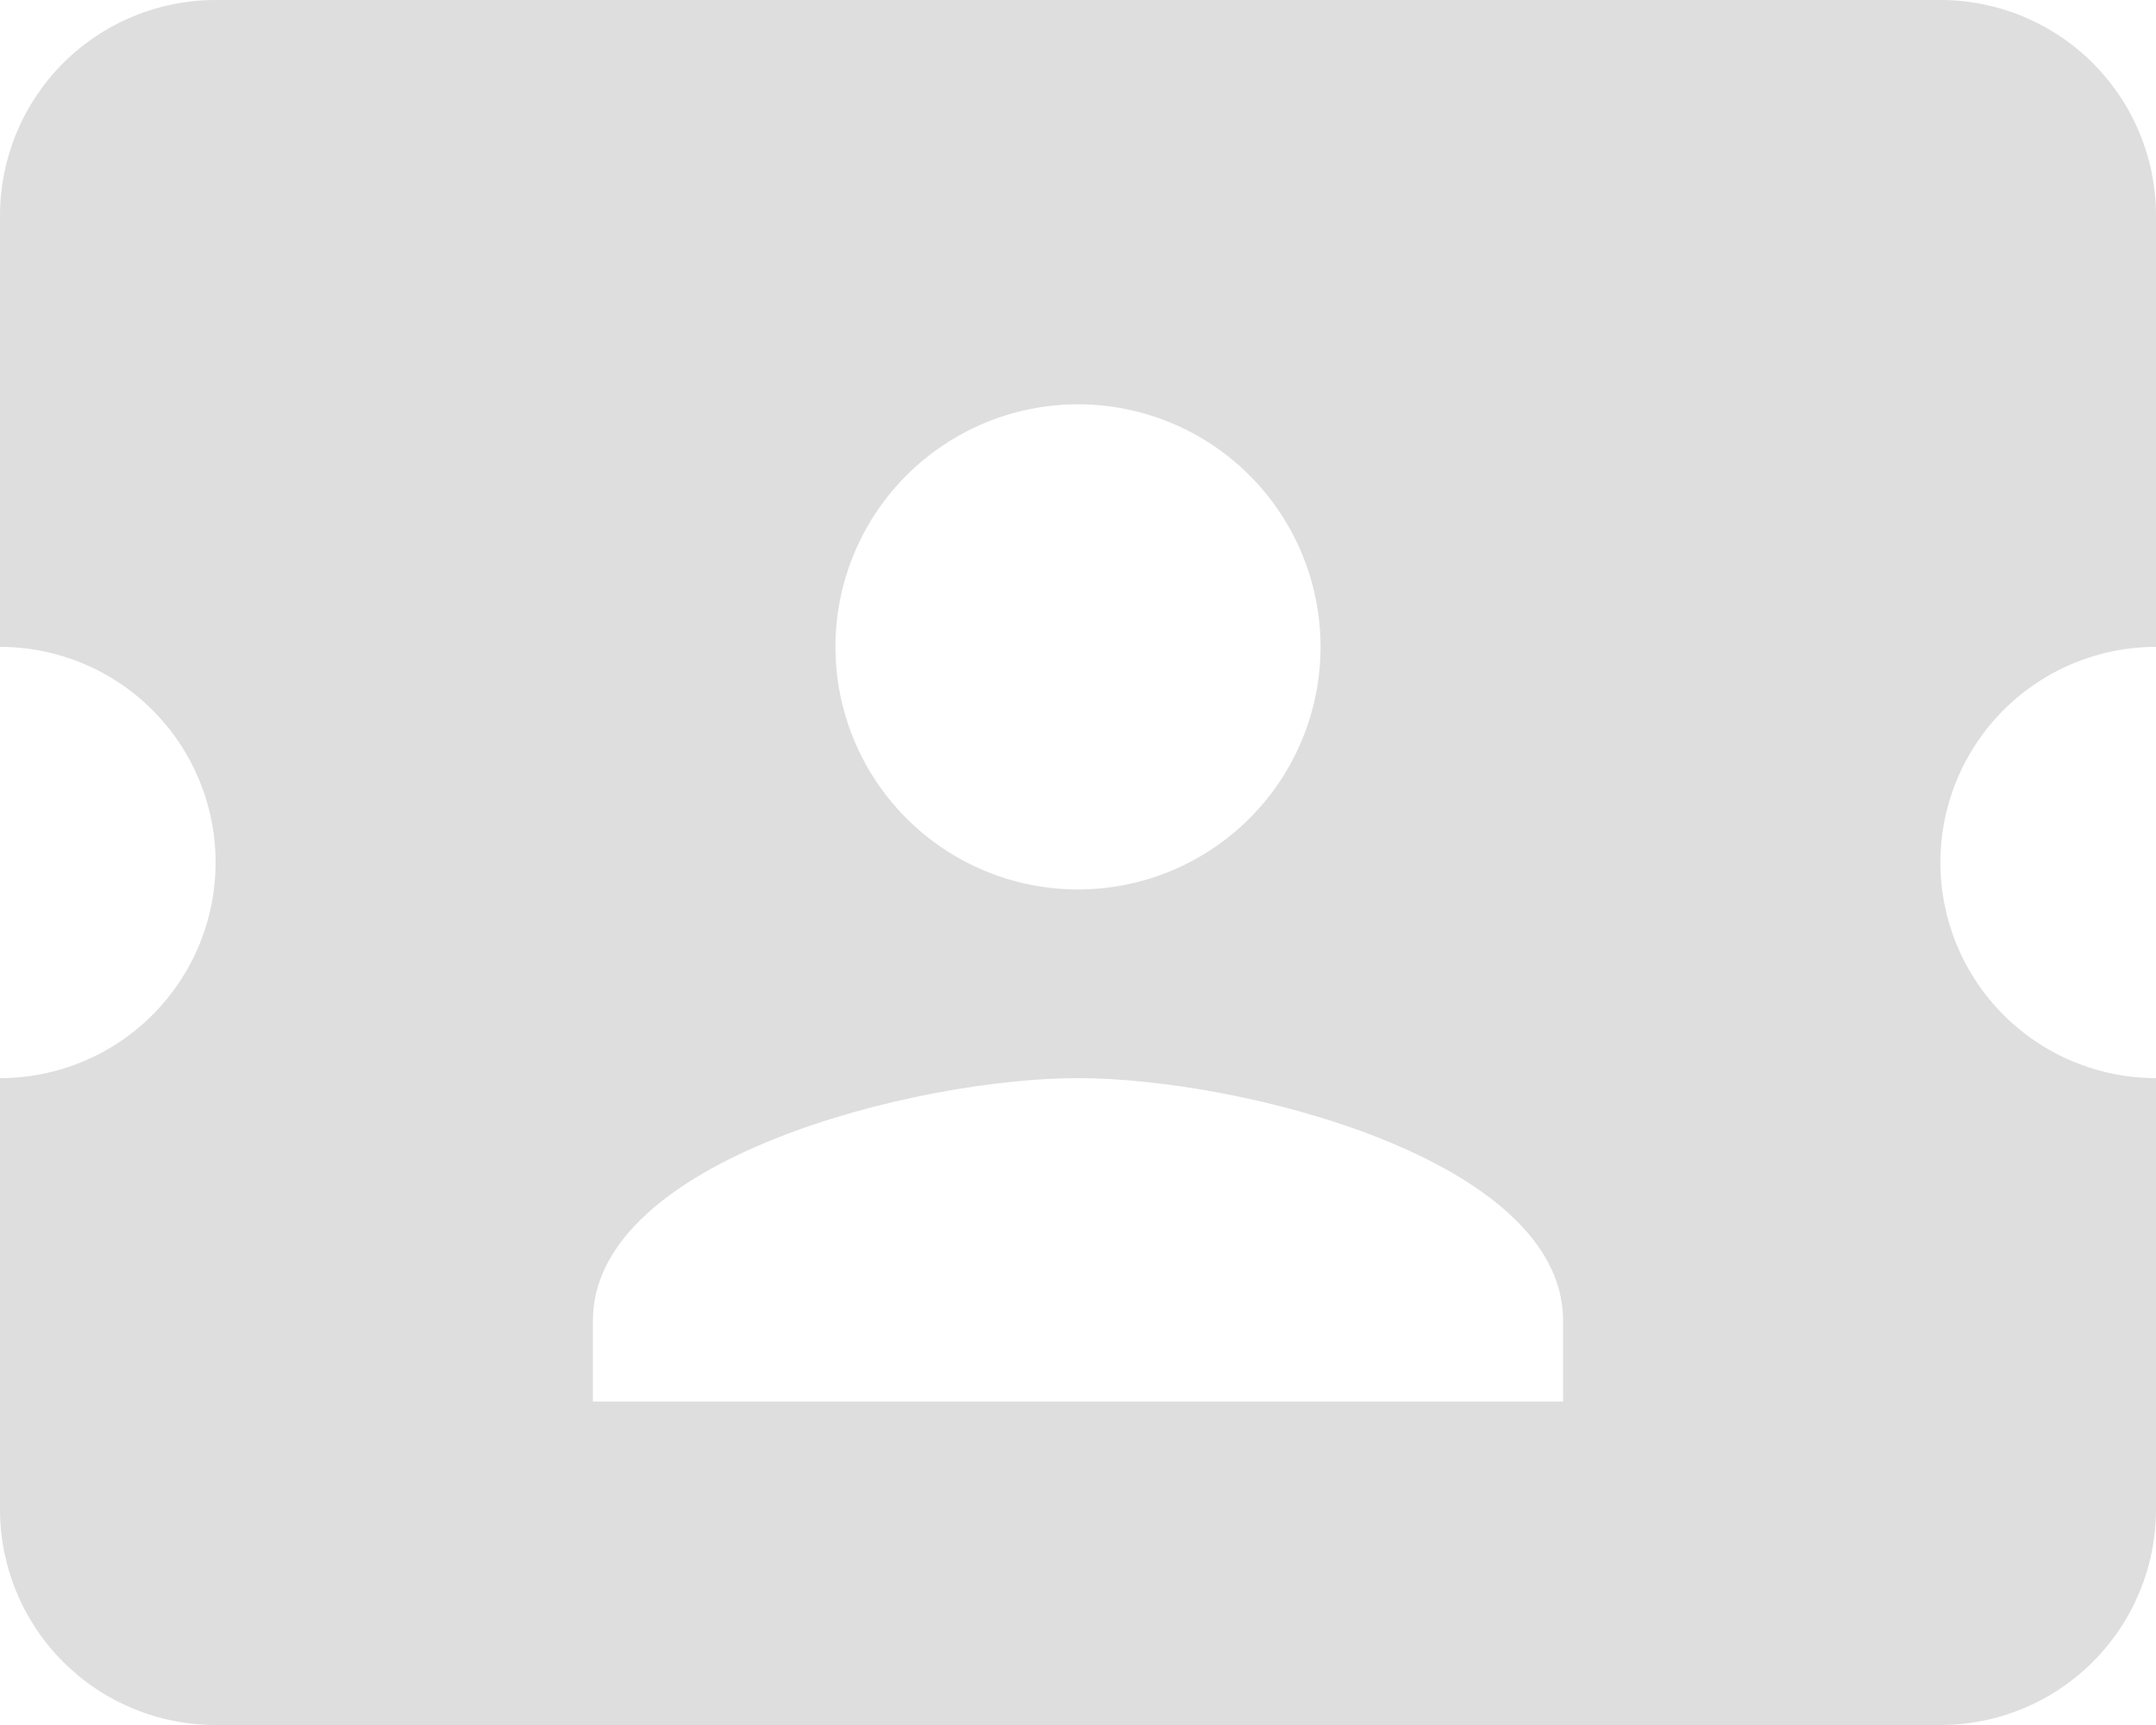 <svg width="170" height="136" viewBox="0 0 170 136" fill="none" xmlns="http://www.w3.org/2000/svg">
<path d="M153 68C153 72.509 154.791 76.833 157.979 80.021C161.167 83.209 165.491 85 170 85V119C170 123.509 168.209 127.833 165.021 131.021C161.833 134.209 157.509 136 153 136H17C12.491 136 8.167 134.209 4.979 131.021C1.791 127.833 0 123.509 0 119V85C4.509 85 8.833 83.209 12.021 80.021C15.209 76.833 17 72.509 17 68C17 63.491 15.209 59.167 12.021 55.979C8.833 52.791 4.509 51 0 51V17C0 12.491 1.791 8.167 4.979 4.979C8.167 1.791 12.491 0 17 0H153C157.509 0 161.833 1.791 165.021 4.979C168.209 8.167 170 12.491 170 17V51C165.491 51 161.167 52.791 157.979 55.979C154.791 59.167 153 63.491 153 68ZM123.25 104.125C123.25 91.375 97.75 85 85 85C72.25 85 46.75 91.375 46.75 104.125V110.5H123.25V104.125ZM85 70.125C90.072 70.125 94.937 68.11 98.523 64.523C102.11 60.937 104.125 56.072 104.125 51C104.125 45.928 102.11 41.063 98.523 37.477C94.937 33.89 90.072 31.875 85 31.875C79.928 31.875 75.063 33.89 71.477 37.477C67.89 41.063 65.875 45.928 65.875 51C65.875 56.072 67.89 60.937 71.477 64.523C75.063 68.11 79.928 70.125 85 70.125Z" fill="#DEDEDE"/>
</svg>
